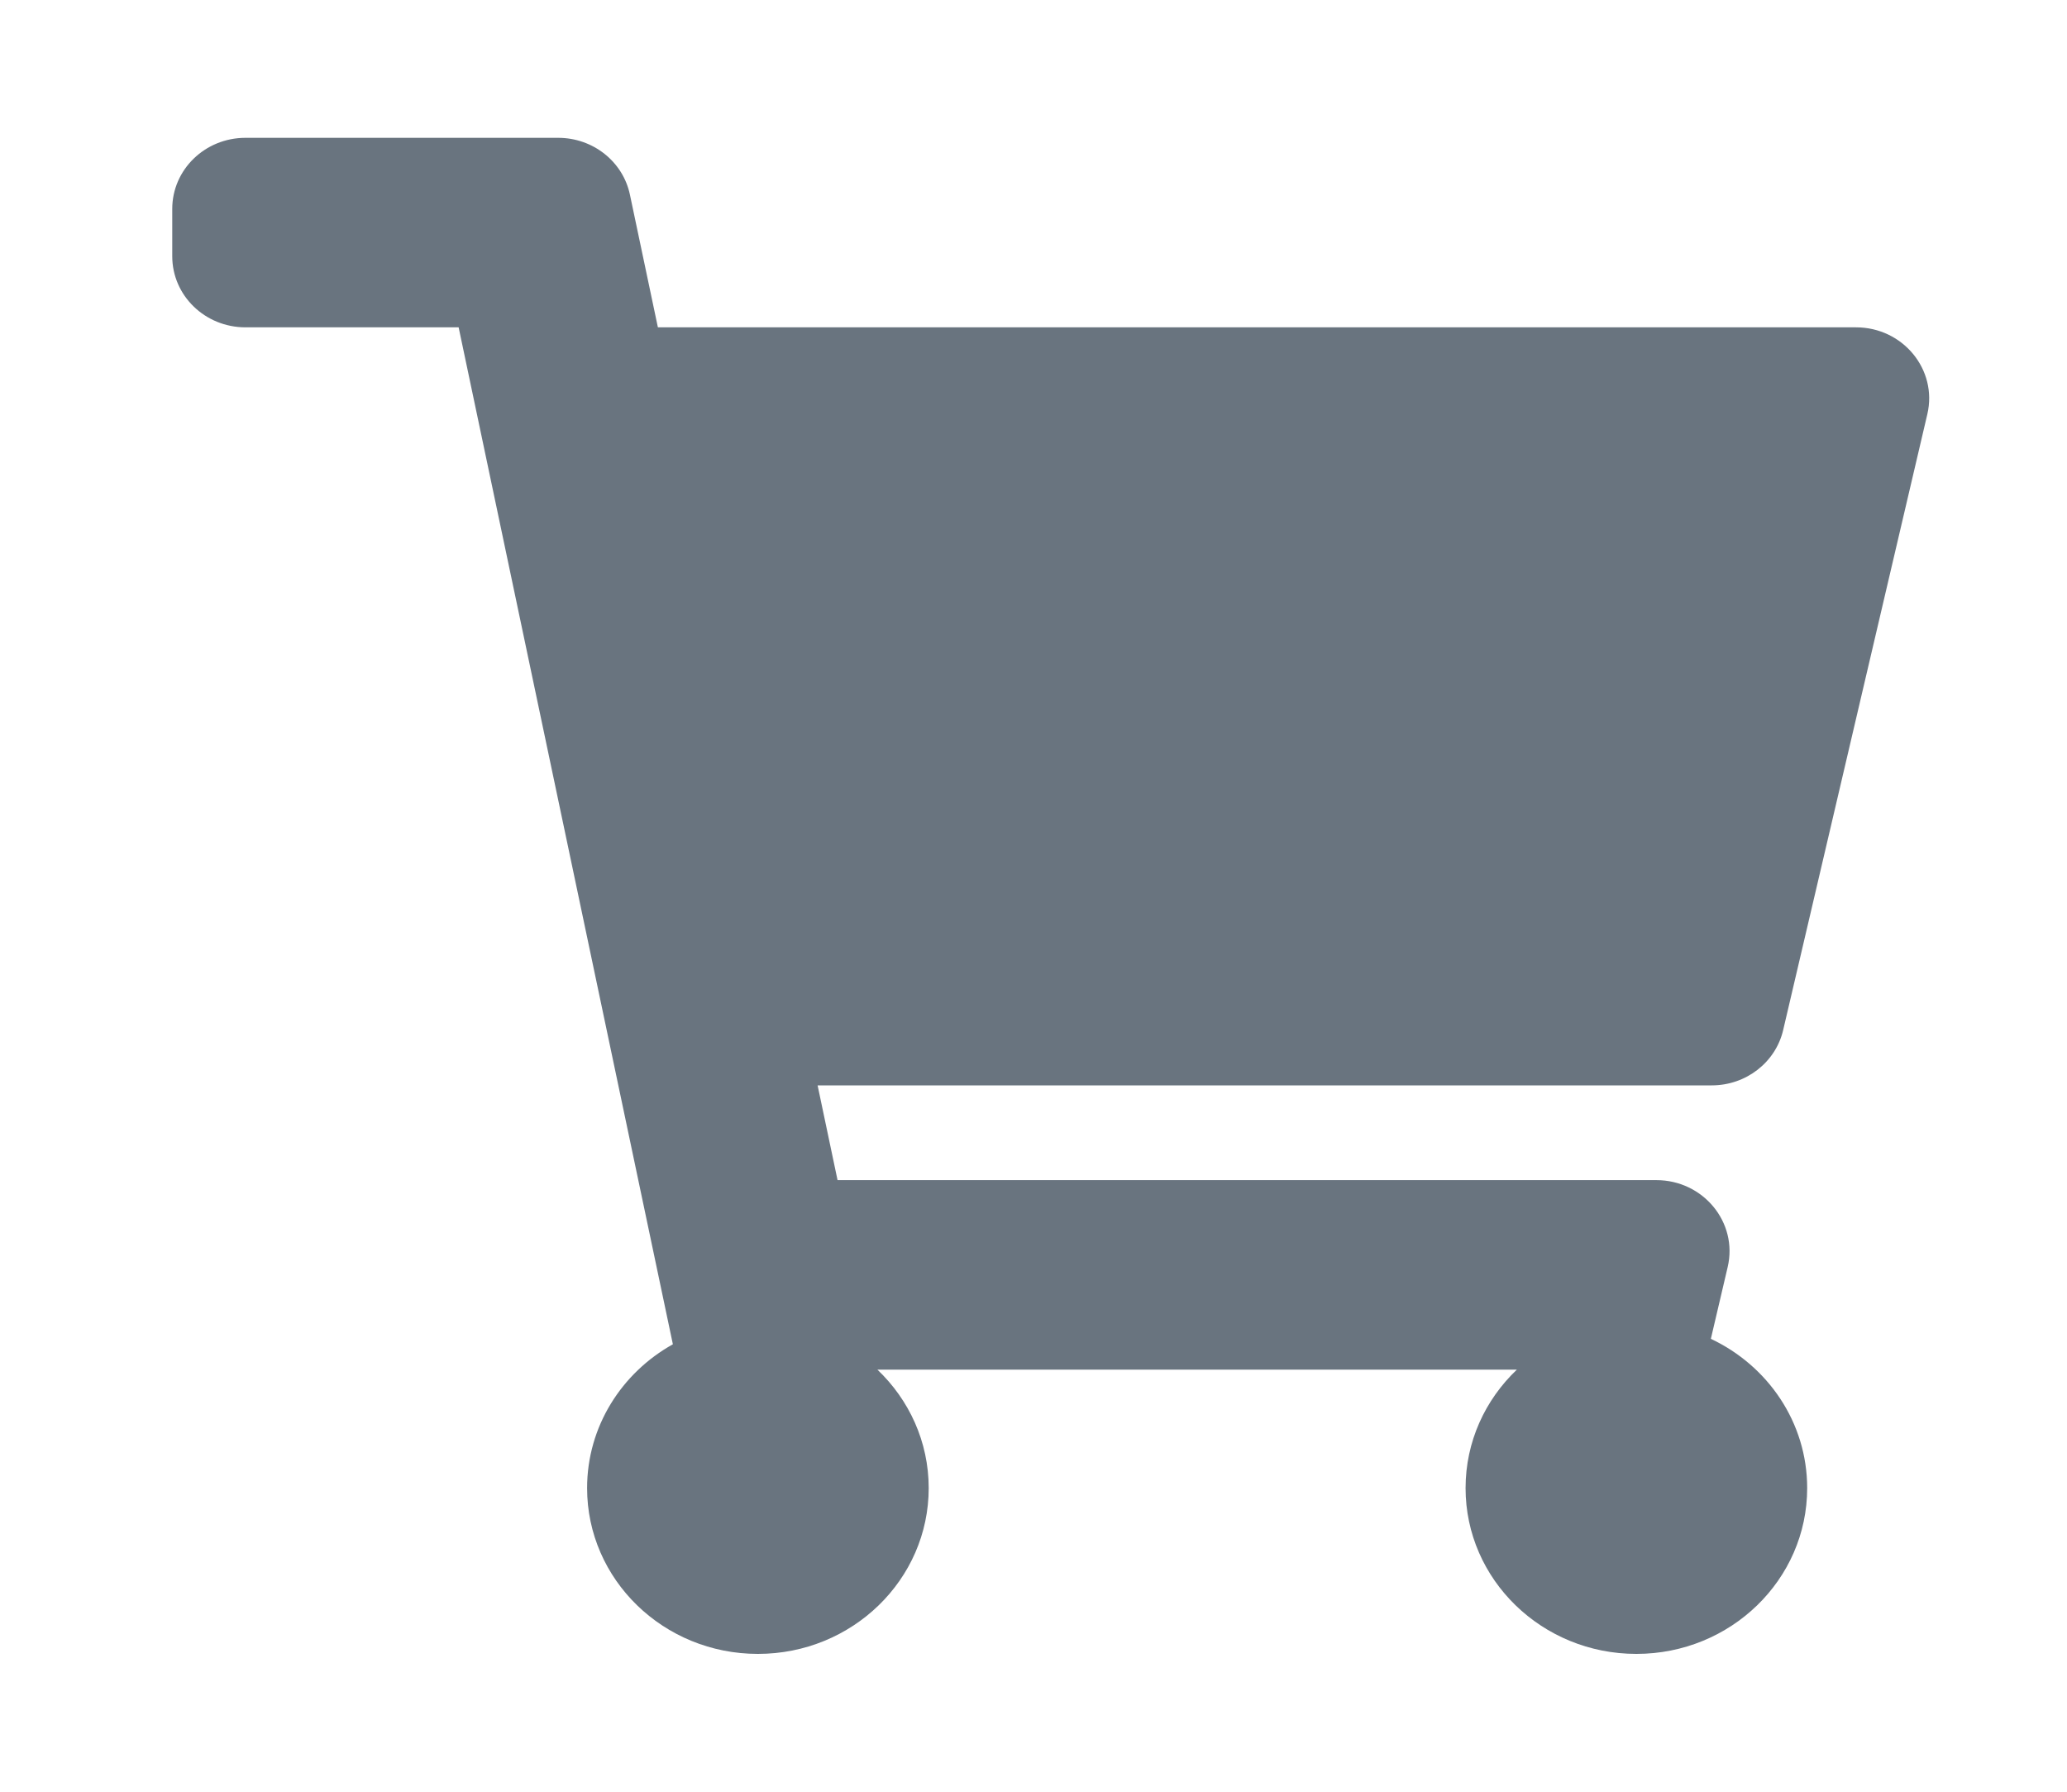 <svg width="60" height="52" viewBox="0 0 60 52" fill="none" xmlns="http://www.w3.org/2000/svg">
<g filter="url(#filter0_d_70_37)">
<path d="M46.761 29.895L50.946 12.02C51.248 10.729 50.238 9.5 48.874 9.5H14.097L13.285 5.649C13.083 4.689 12.213 4 11.203 4H2.125C0.951 4 0 4.923 0 6.062V7.438C0 8.577 0.951 9.5 2.125 9.5H8.313L14.532 39.014C13.044 39.844 12.042 41.402 12.042 43.188C12.042 45.845 14.262 48 17 48C19.738 48 21.958 45.845 21.958 43.188C21.958 41.84 21.387 40.624 20.469 39.75H39.031C38.112 40.624 37.542 41.84 37.542 43.188C37.542 45.845 39.762 48 42.5 48C45.238 48 47.458 45.845 47.458 43.188C47.458 41.282 46.317 39.636 44.662 38.856L45.151 36.77C45.453 35.479 44.442 34.25 43.079 34.25H19.312L18.733 31.5H44.688C45.681 31.5 46.541 30.834 46.761 29.895Z" fill="#69747F"/>
</g>
<defs>
<filter id="filter0_d_70_37" x="0" y="0" width="60" height="52" filterUnits="userSpaceOnUse" color-interpolation-filters="sRGB">
<feFlood flood-opacity="0" result="BackgroundImageFix"/>
<feColorMatrix in="SourceAlpha" type="matrix" values="0 0 0 0 0 0 0 0 0 0 0 0 0 0 0 0 0 0 127 0" result="hardAlpha"/>
<feOffset dx="5"/>
<feGaussianBlur stdDeviation="2"/>
<feComposite in2="hardAlpha" operator="out"/>
<feColorMatrix type="matrix" values="0 0 0 0 0 0 0 0 0 0 0 0 0 0 0 0 0 0 0.25 0"/>
<feBlend mode="normal" in2="BackgroundImageFix" result="effect1_dropShadow_70_37"/>
<feBlend mode="normal" in="SourceGraphic" in2="effect1_dropShadow_70_37" result="shape"/>
</filter>
</defs>
</svg>
